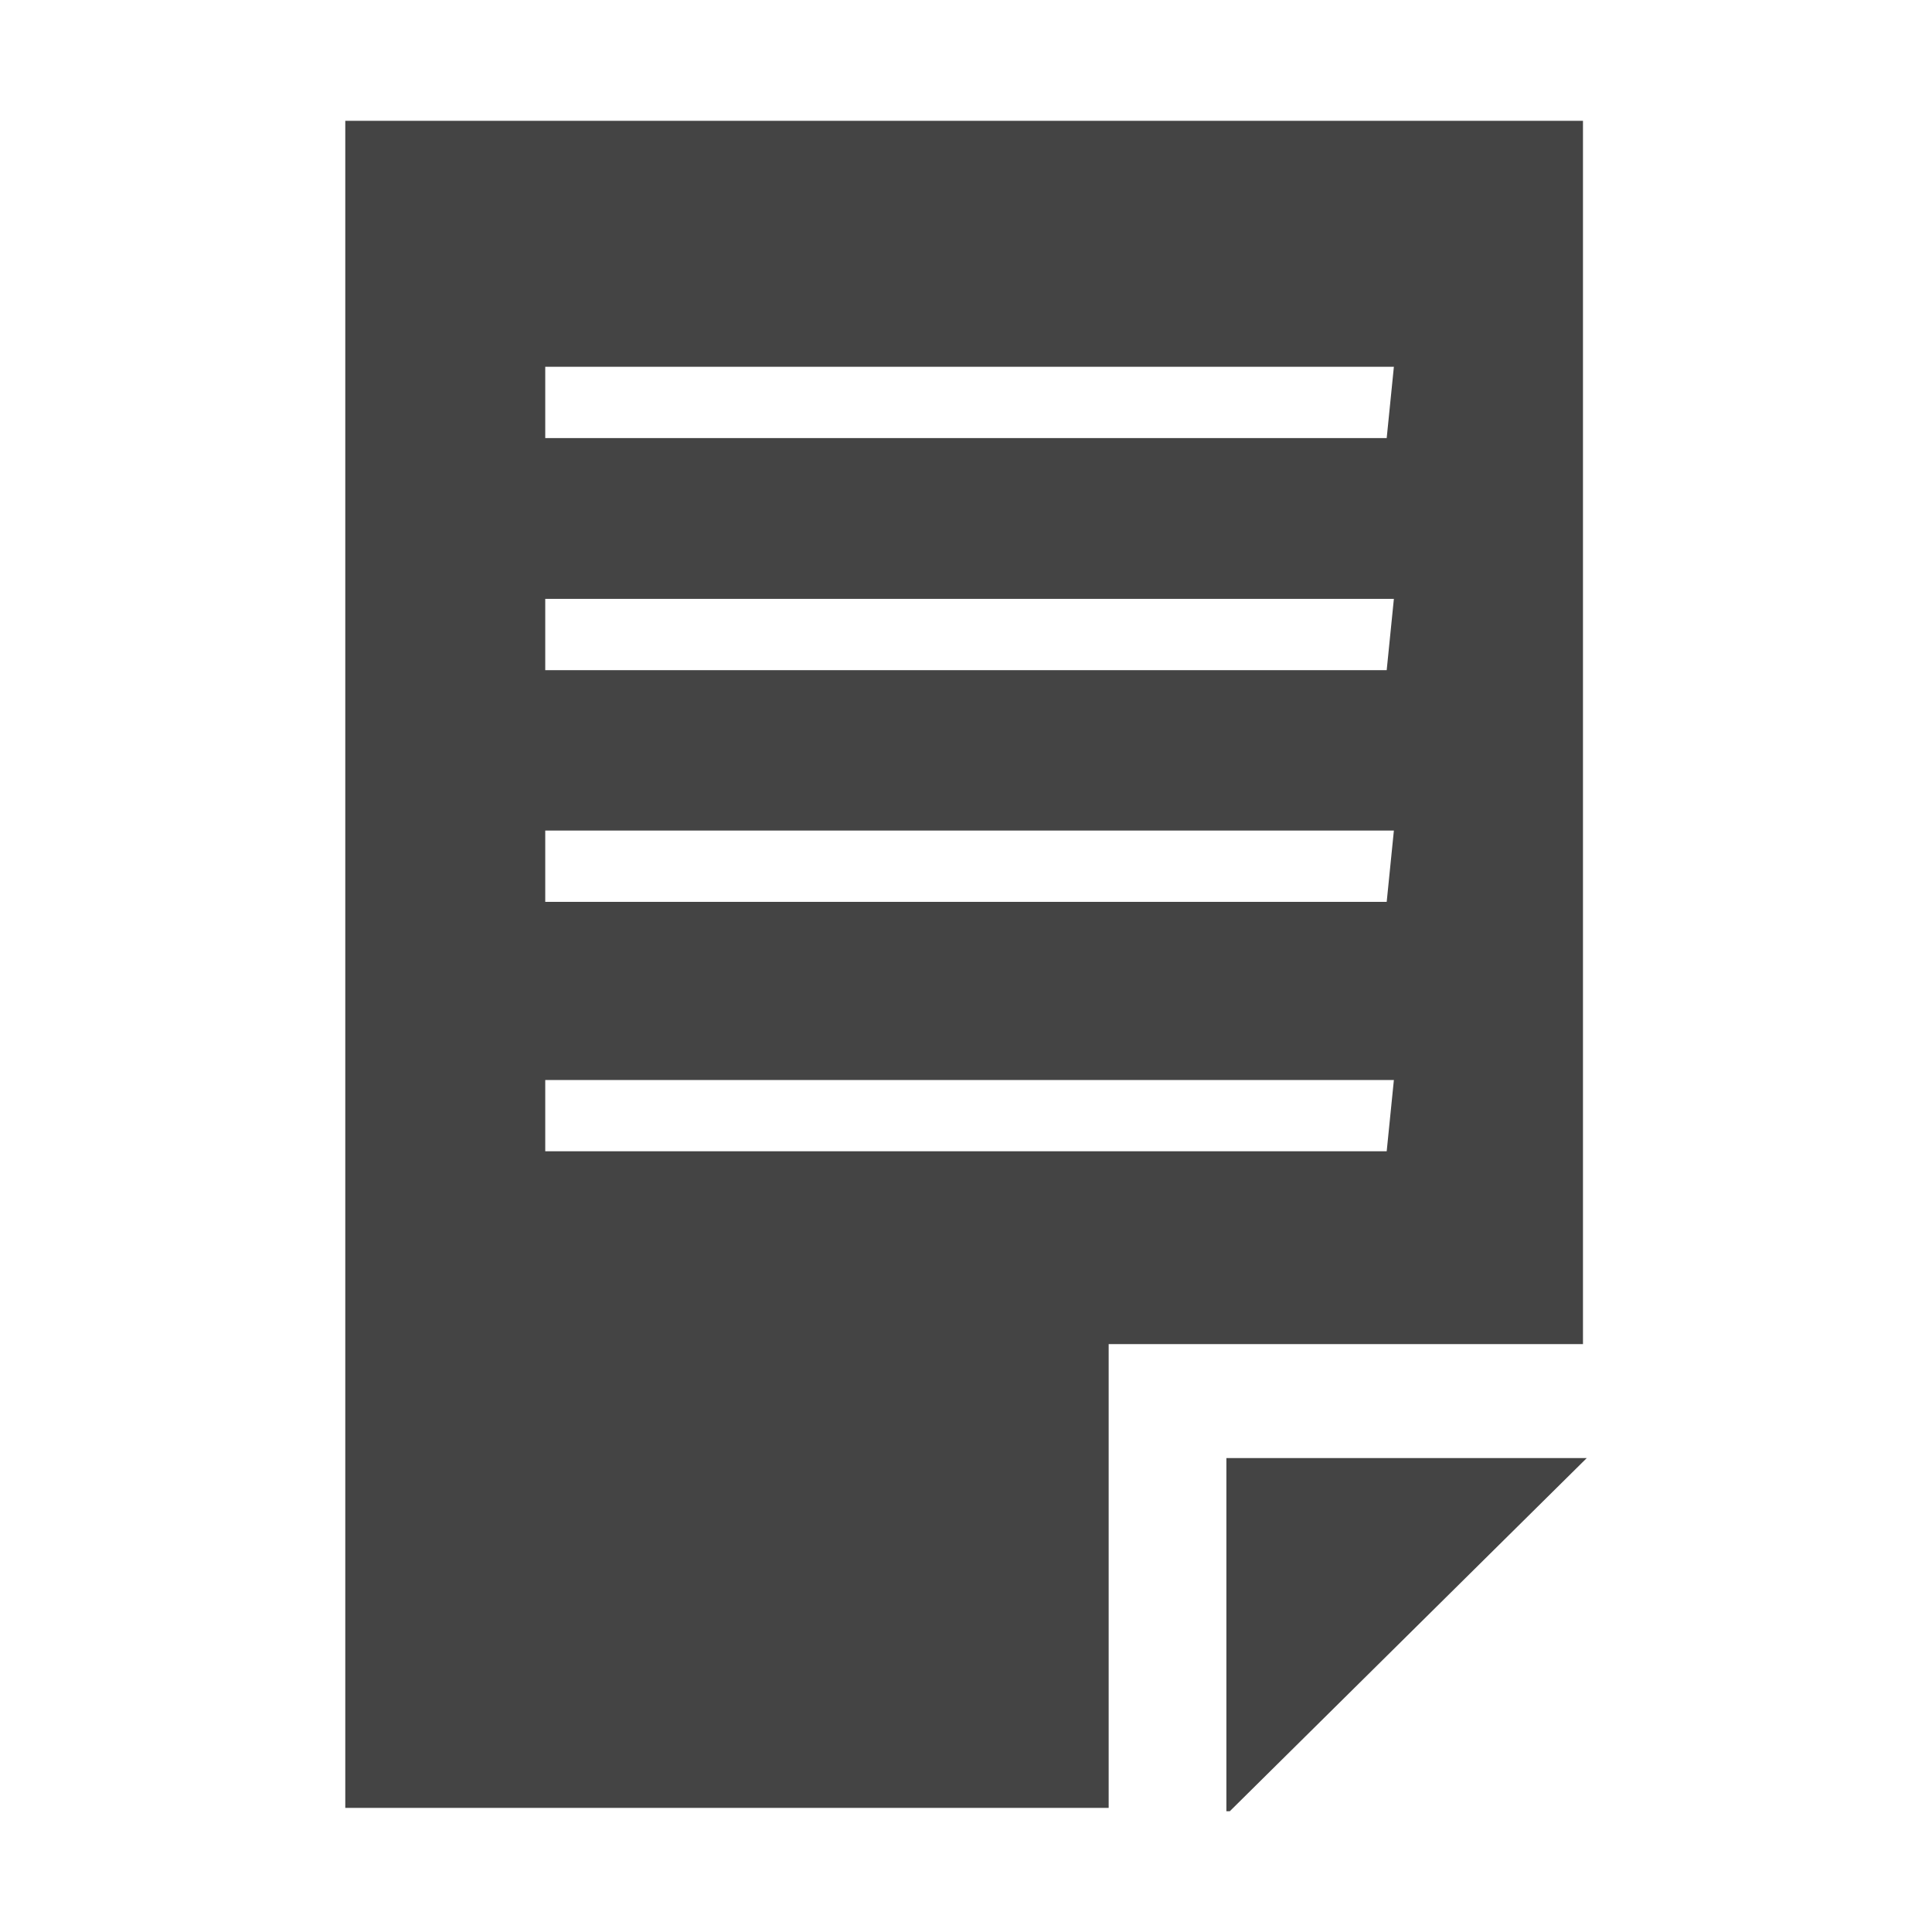 <!-- Generated by IcoMoon.io -->
<svg version="1.1" xmlns="http://www.w3.org/2000/svg" width="32" height="32" viewBox="0 0 32 32">
<title>word</title>
<path fill="#444" d="M5.719 2v27.944h12.644v-7.681h7.856v-20.262h-20.5zM22.969 19.069h-13.938v-1.181h14.056l-0.119 1.181zM22.969 14.938h-13.938v-1.181h14.056l-0.119 1.181zM22.969 11.1h-13.938v-1.181h14.056l-0.119 1.181zM22.969 7.256h-13.938v-1.181h14.056l-0.119 1.181z"></path>
<path fill="#444" d="M20.313 24.15v5.85h0.056l5.913-5.85z"></path>
</svg>
